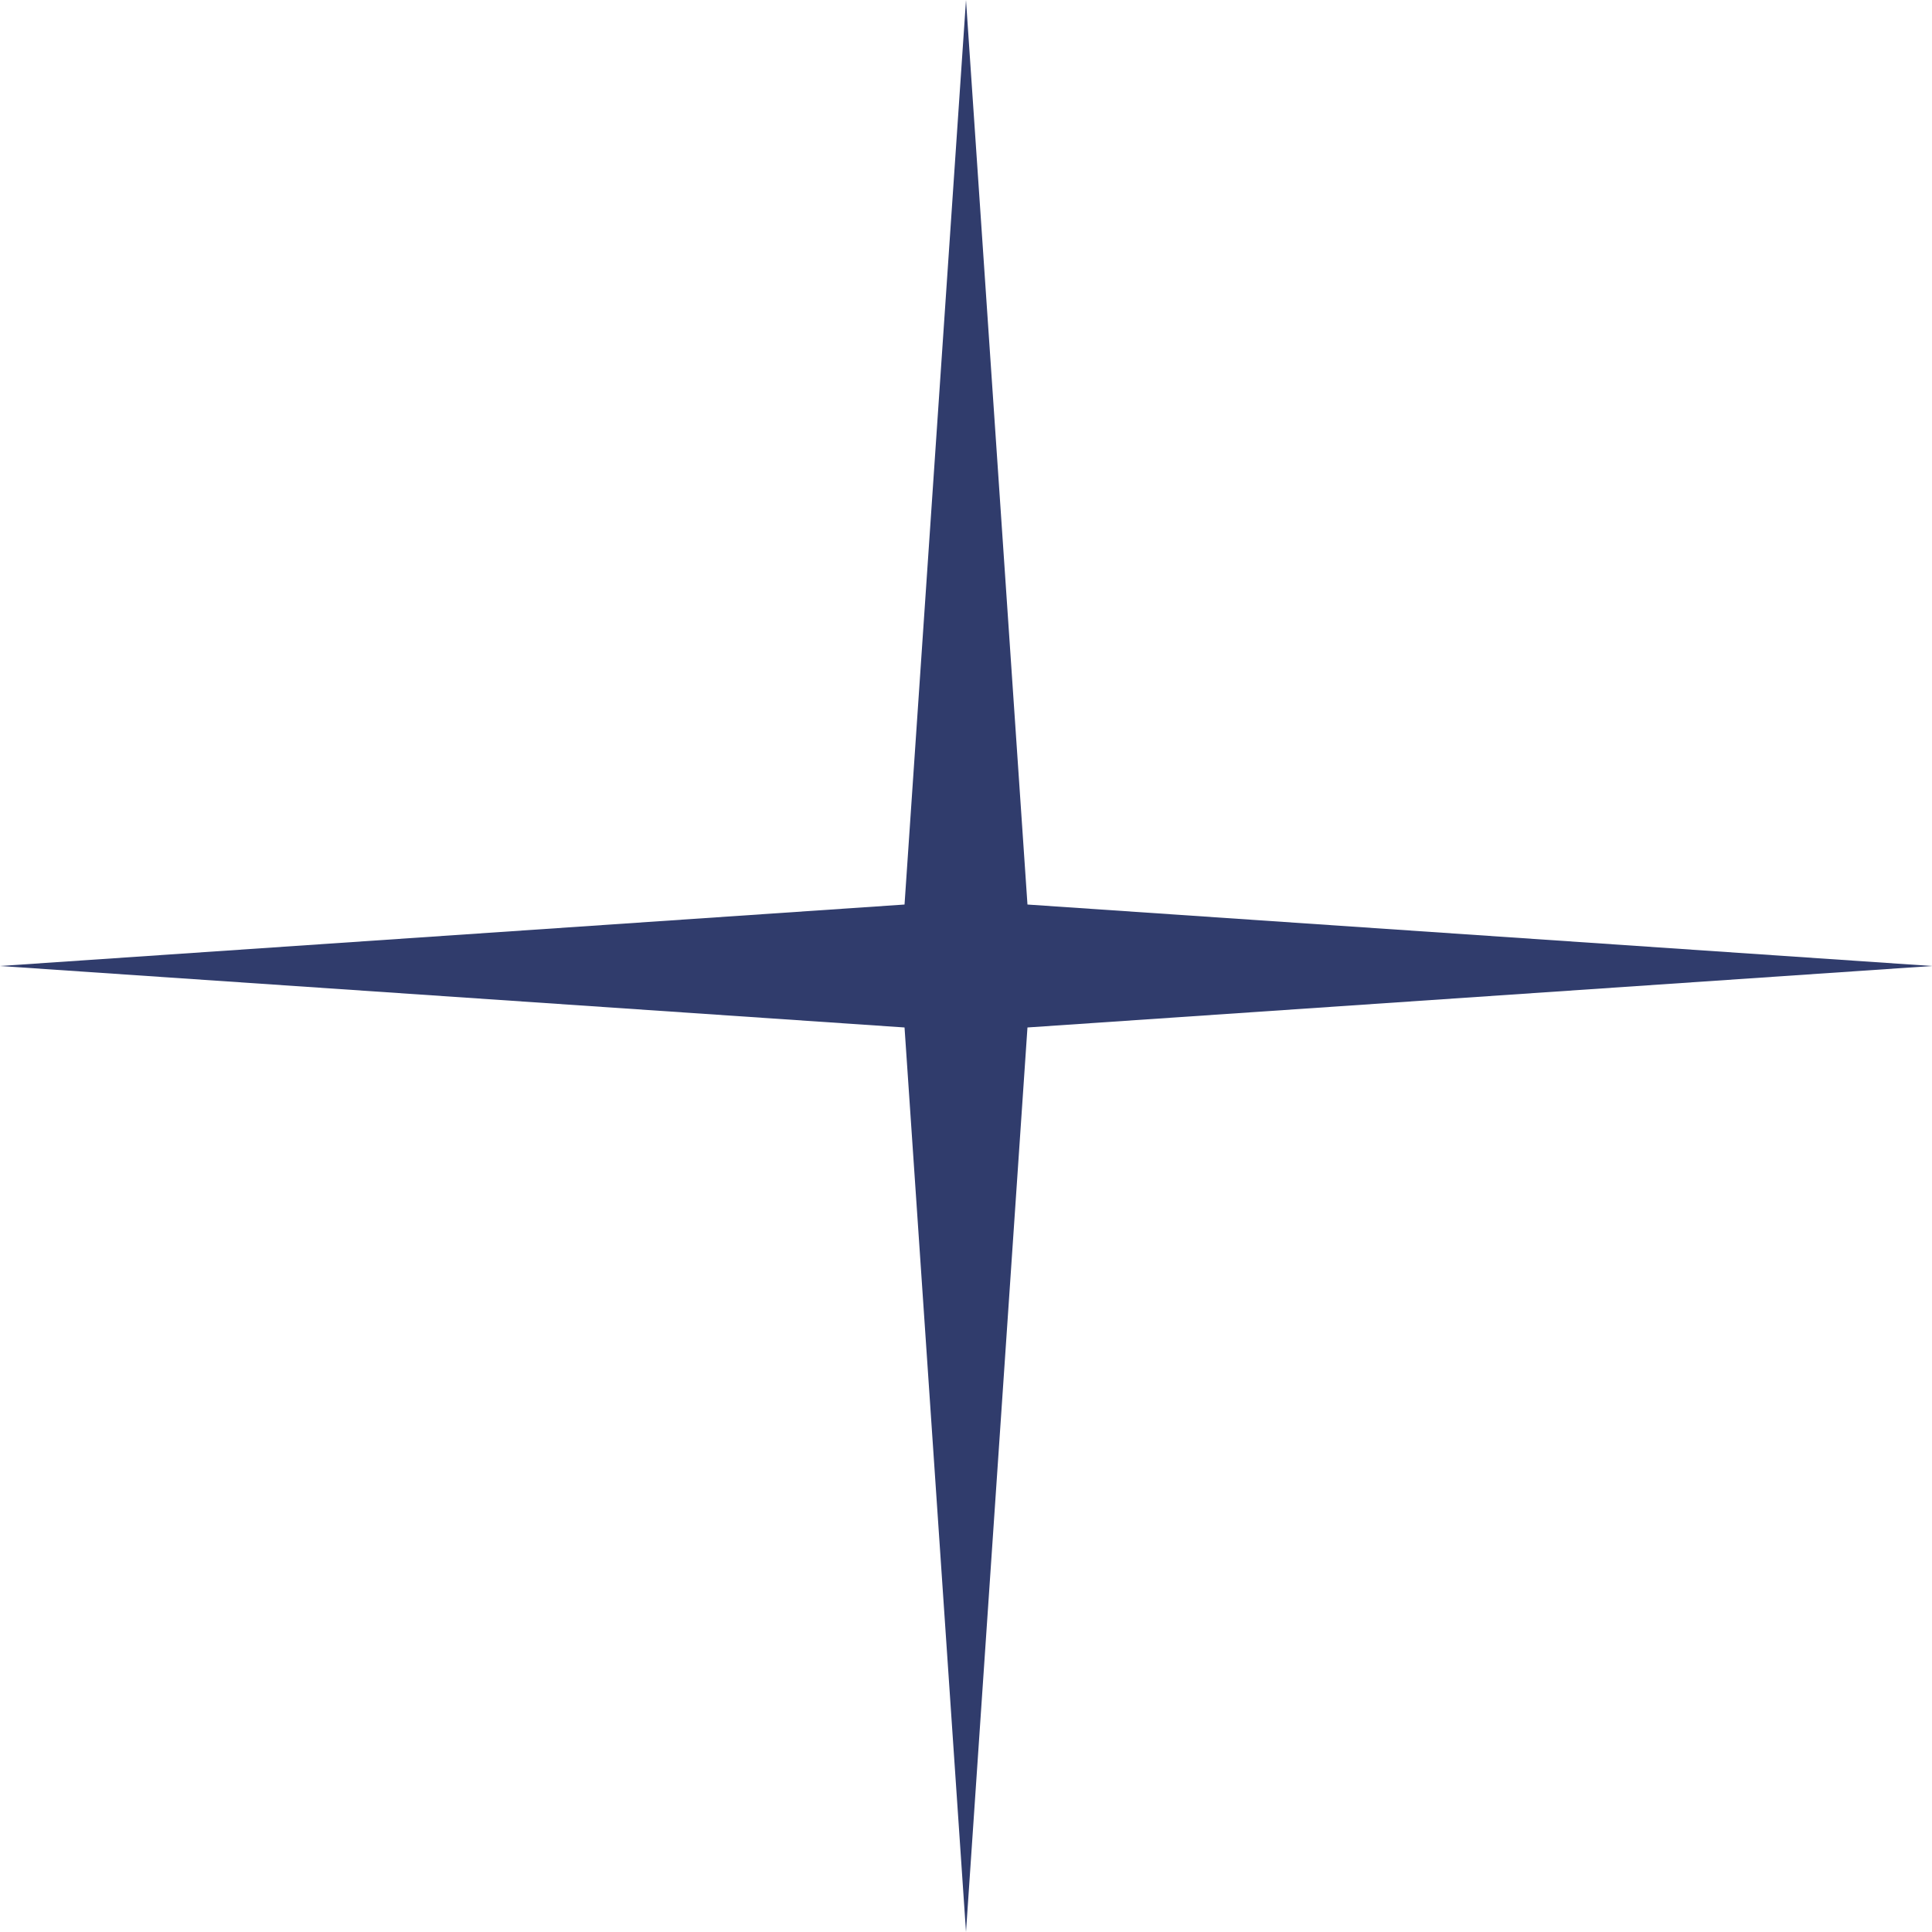 <svg width="70" height="70" viewBox="0 0 70 70" fill="none" xmlns="http://www.w3.org/2000/svg">
<path d="M35 0L37.227 32.773L70 35L37.227 37.227L35 70L32.773 37.227L0 35L32.773 32.773L35 0Z" fill="#303C6C"/>
</svg>
